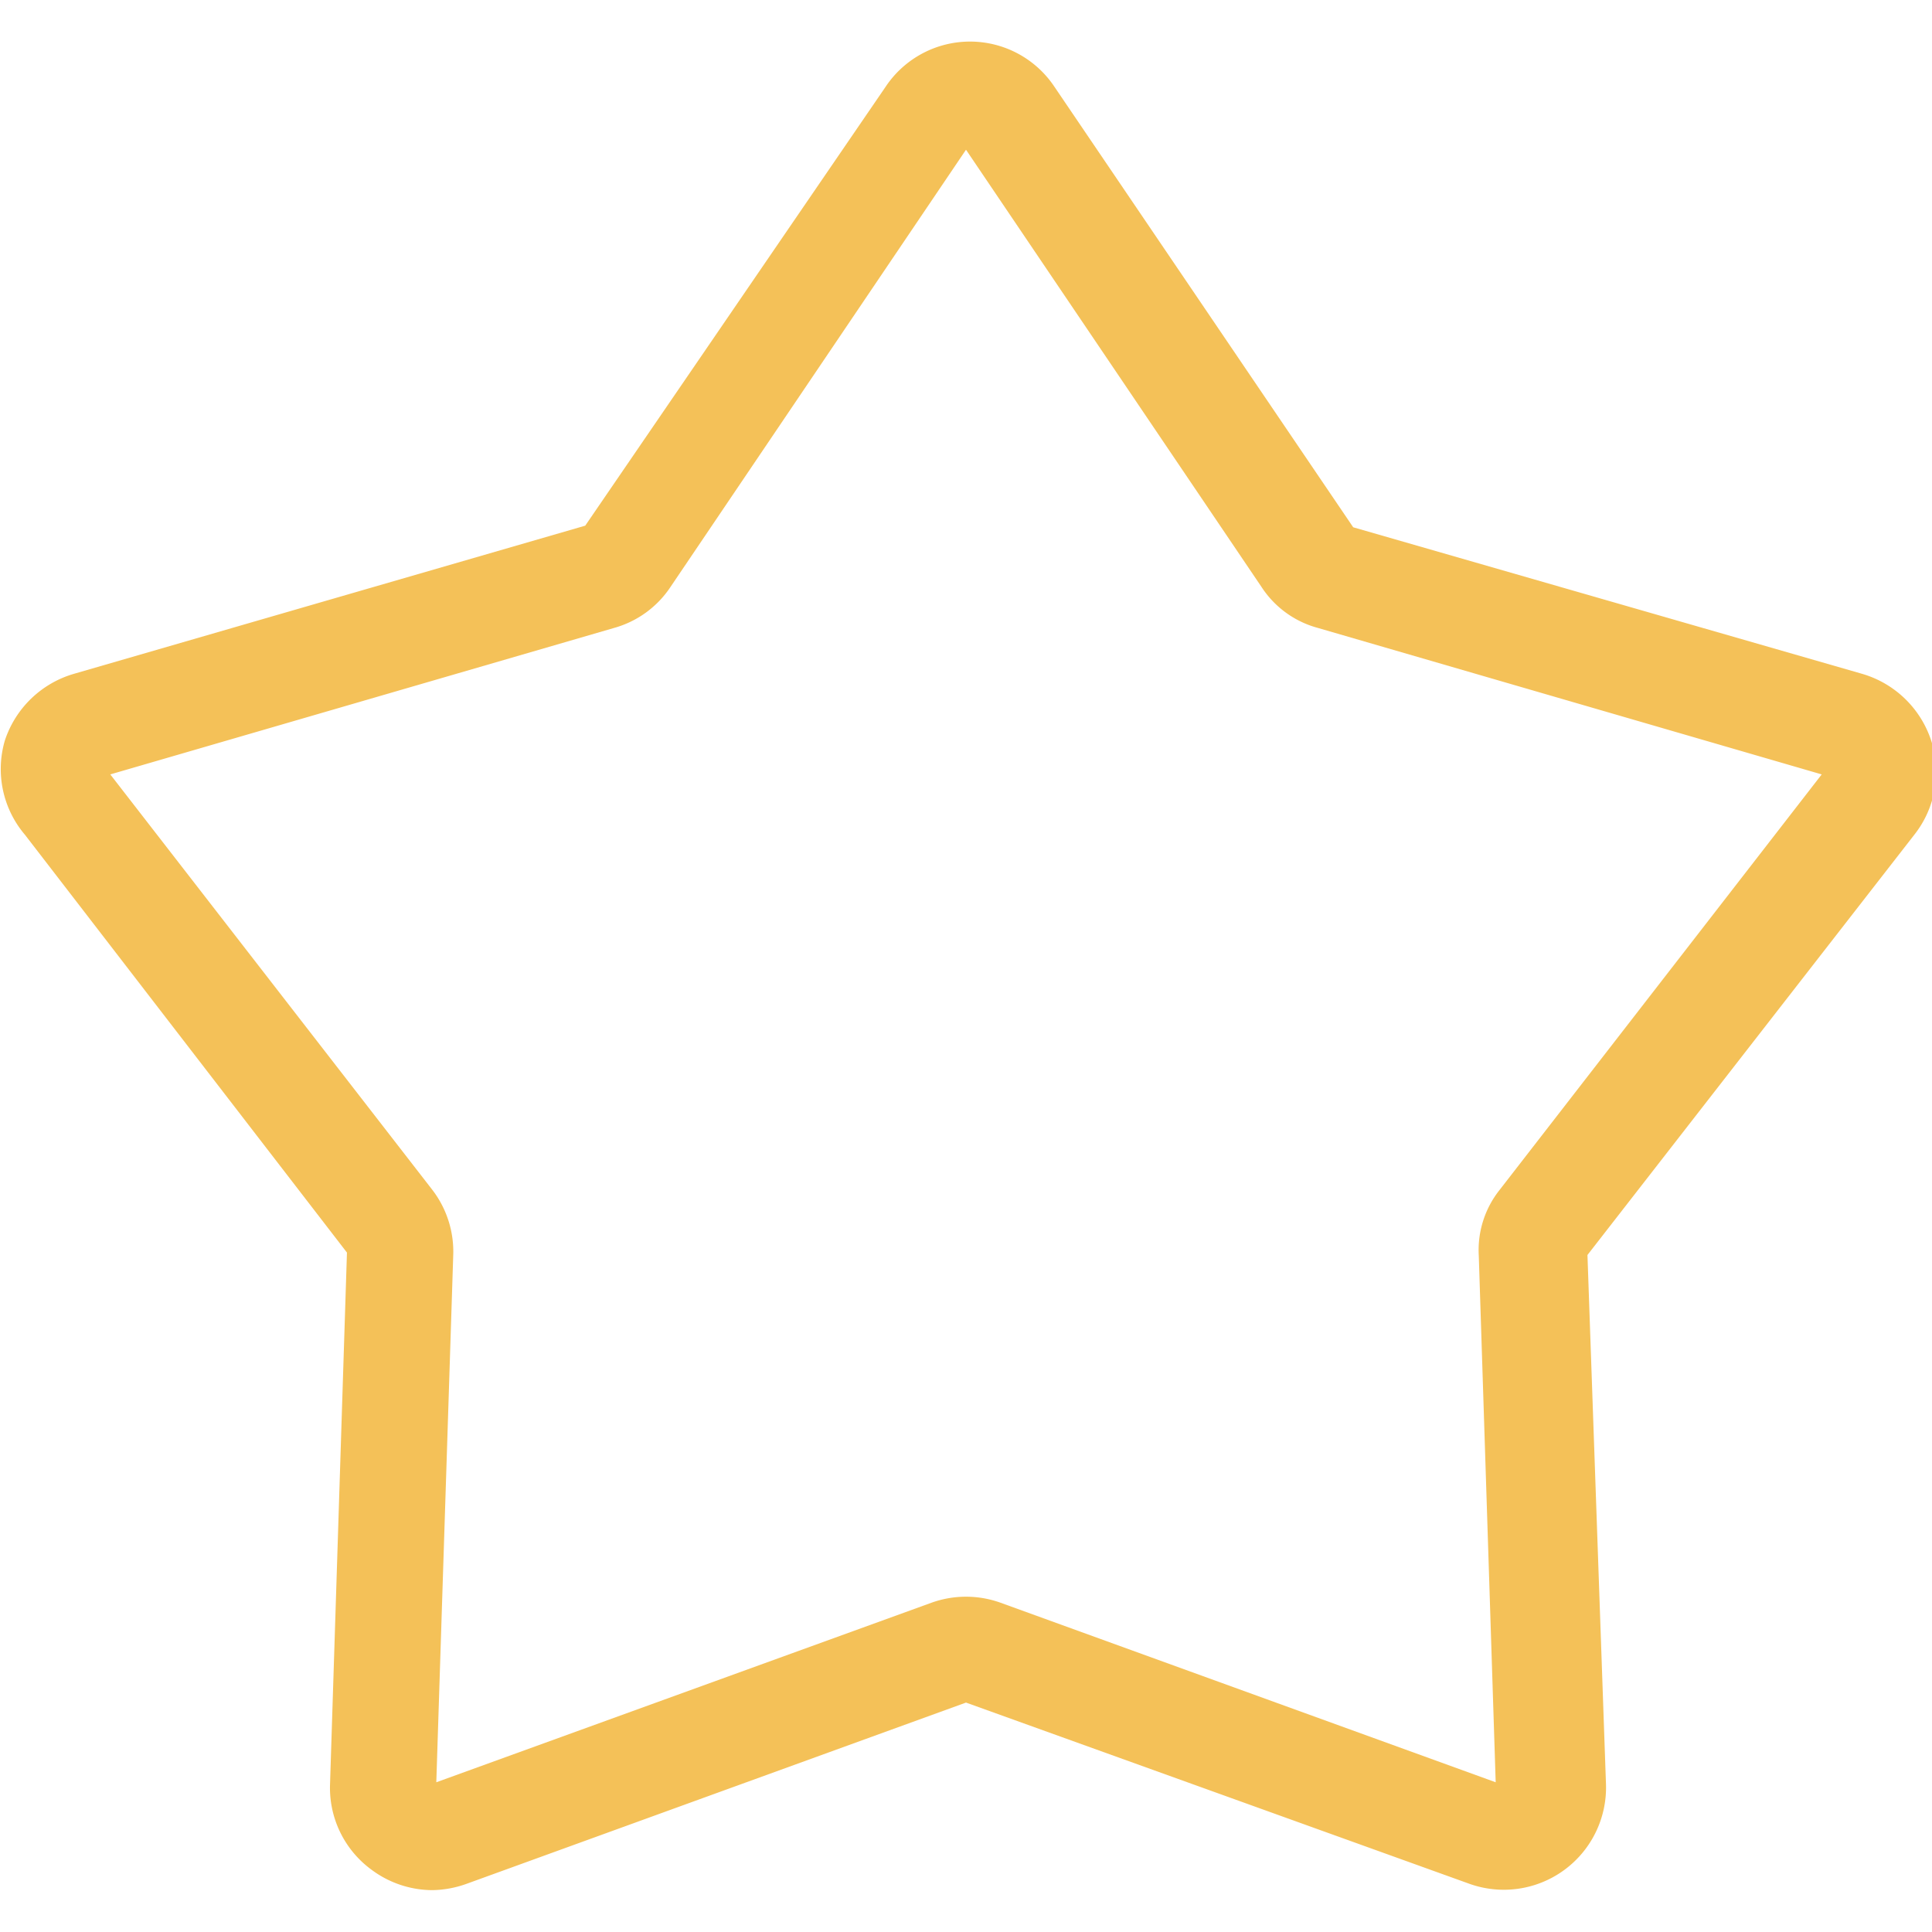 <svg id="Layer_1" data-name="Layer 1" xmlns="http://www.w3.org/2000/svg" viewBox="0 0 24 24"><defs><style>.cls-1{fill:#f4c158;}</style></defs><path class="cls-1" d="M5.37,23.48a1.27,1.27,0,0,1-.75-.25,1.26,1.26,0,0,1-.52-1.07l.21-6.6-4-5.19A1.26,1.26,0,0,1,.06,9.2a1.28,1.28,0,0,1,.86-.83L7.27,6.53,11,1.08a1.26,1.26,0,0,1,2.1,0l3.71,5.47,6.32,1.82a1.28,1.28,0,0,1,.86.83,1.26,1.26,0,0,1-.21,1.17l-4.06,5.22.23,6.57a1.27,1.27,0,0,1-1.7,1.24L12,21.15,5.8,23.4A1.31,1.31,0,0,1,5.37,23.48Zm-4-13.86,4,5.16a1.26,1.26,0,0,1,.26.82l-.21,6.54,6.15-2.23a1.27,1.27,0,0,1,.86,0l6.15,2.23-.21-6.54a1.2,1.2,0,0,1,.26-.82l4-5.16L16.37,7.8a1.21,1.21,0,0,1-.7-.51L12,1.86,8.33,7.29a1.24,1.24,0,0,1-.7.51ZM12,1.82Z"/></svg>